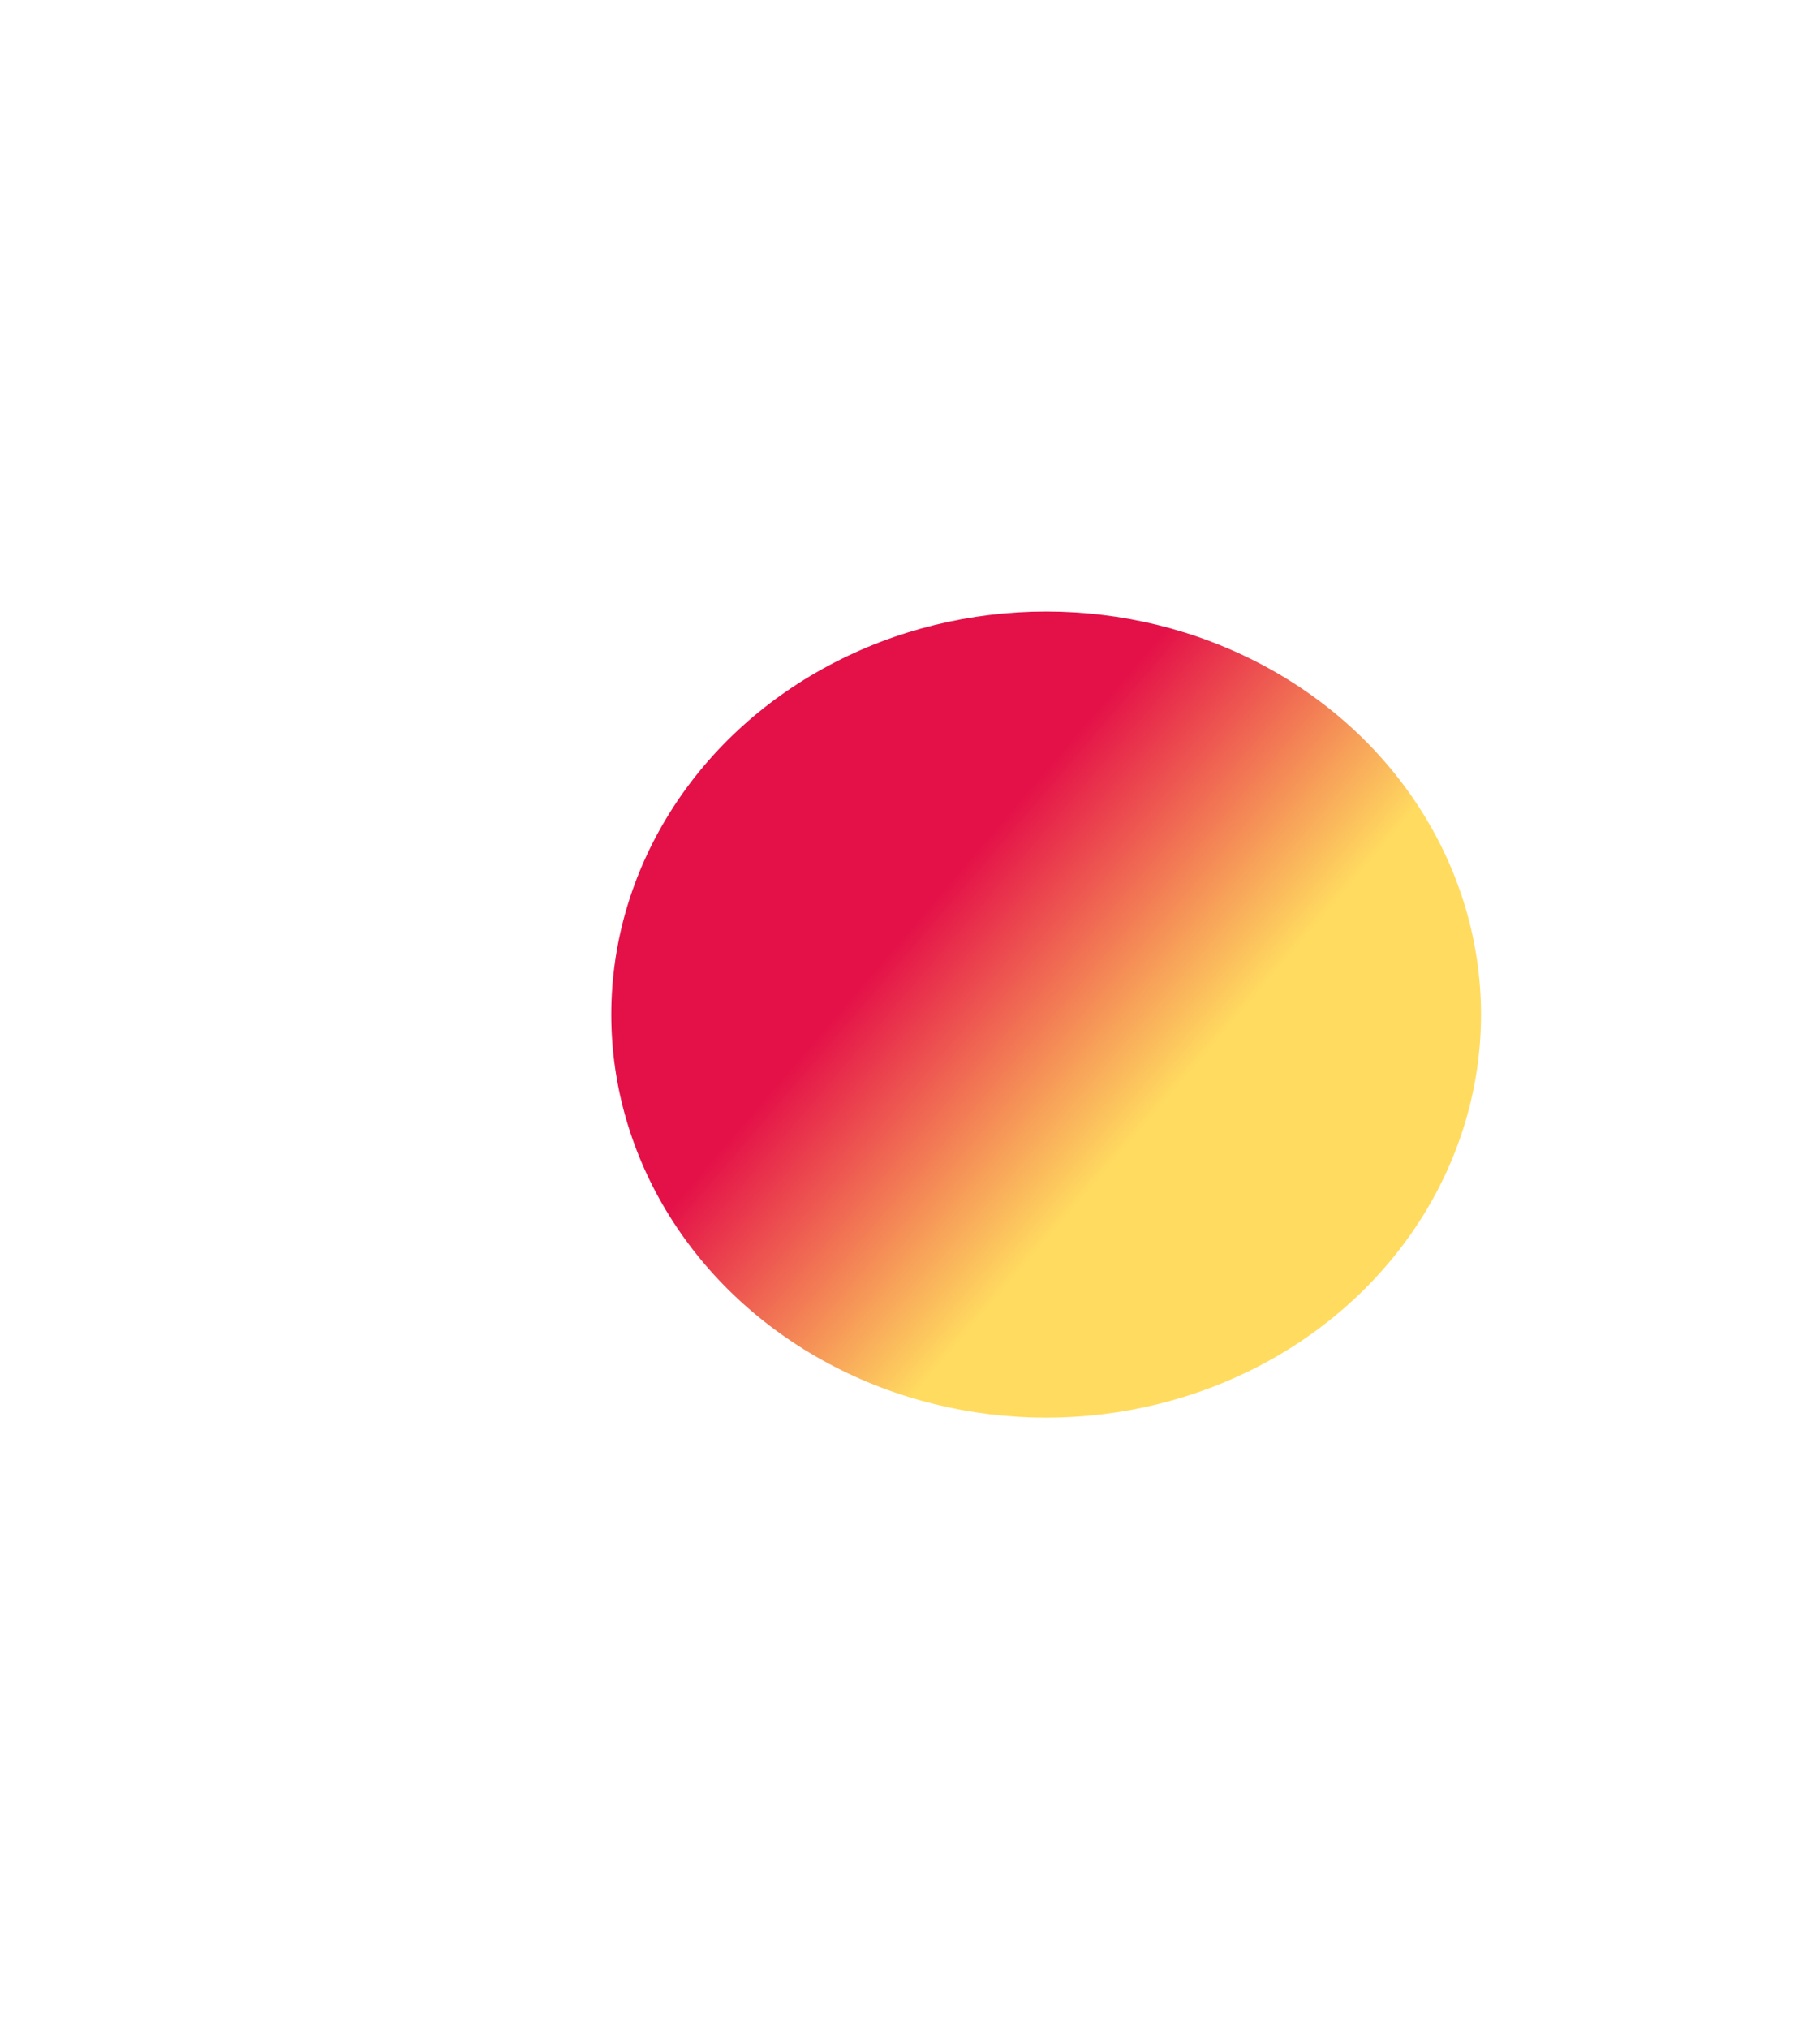 <svg width="655" height="730" viewBox="0 0 655 730" fill="none" xmlns="http://www.w3.org/2000/svg">
<g filter="url(#filter0_f_3_6187)">
<ellipse cx="376.5" cy="365" rx="156.5" ry="145" fill="url(#paint0_linear_3_6187)"/>
</g>
<defs>
<filter id="filter0_f_3_6187" x="0" y="0" width="753" height="730" filterUnits="userSpaceOnUse" color-interpolation-filters="sRGB">
<feFlood flood-opacity="0" result="BackgroundImageFix"/>
<feBlend mode="normal" in="SourceGraphic" in2="BackgroundImageFix" result="shape"/>
<feGaussianBlur stdDeviation="110" result="effect1_foregroundBlur_3_6187"/>
</filter>
<linearGradient id="paint0_linear_3_6187" x1="412.96" y1="233.454" x2="497.464" y2="305.785" gradientUnits="userSpaceOnUse">
<stop stop-color="#E41048"/>
<stop offset="1" stop-color="#FFDC60"/>
</linearGradient>
</defs>
</svg>
